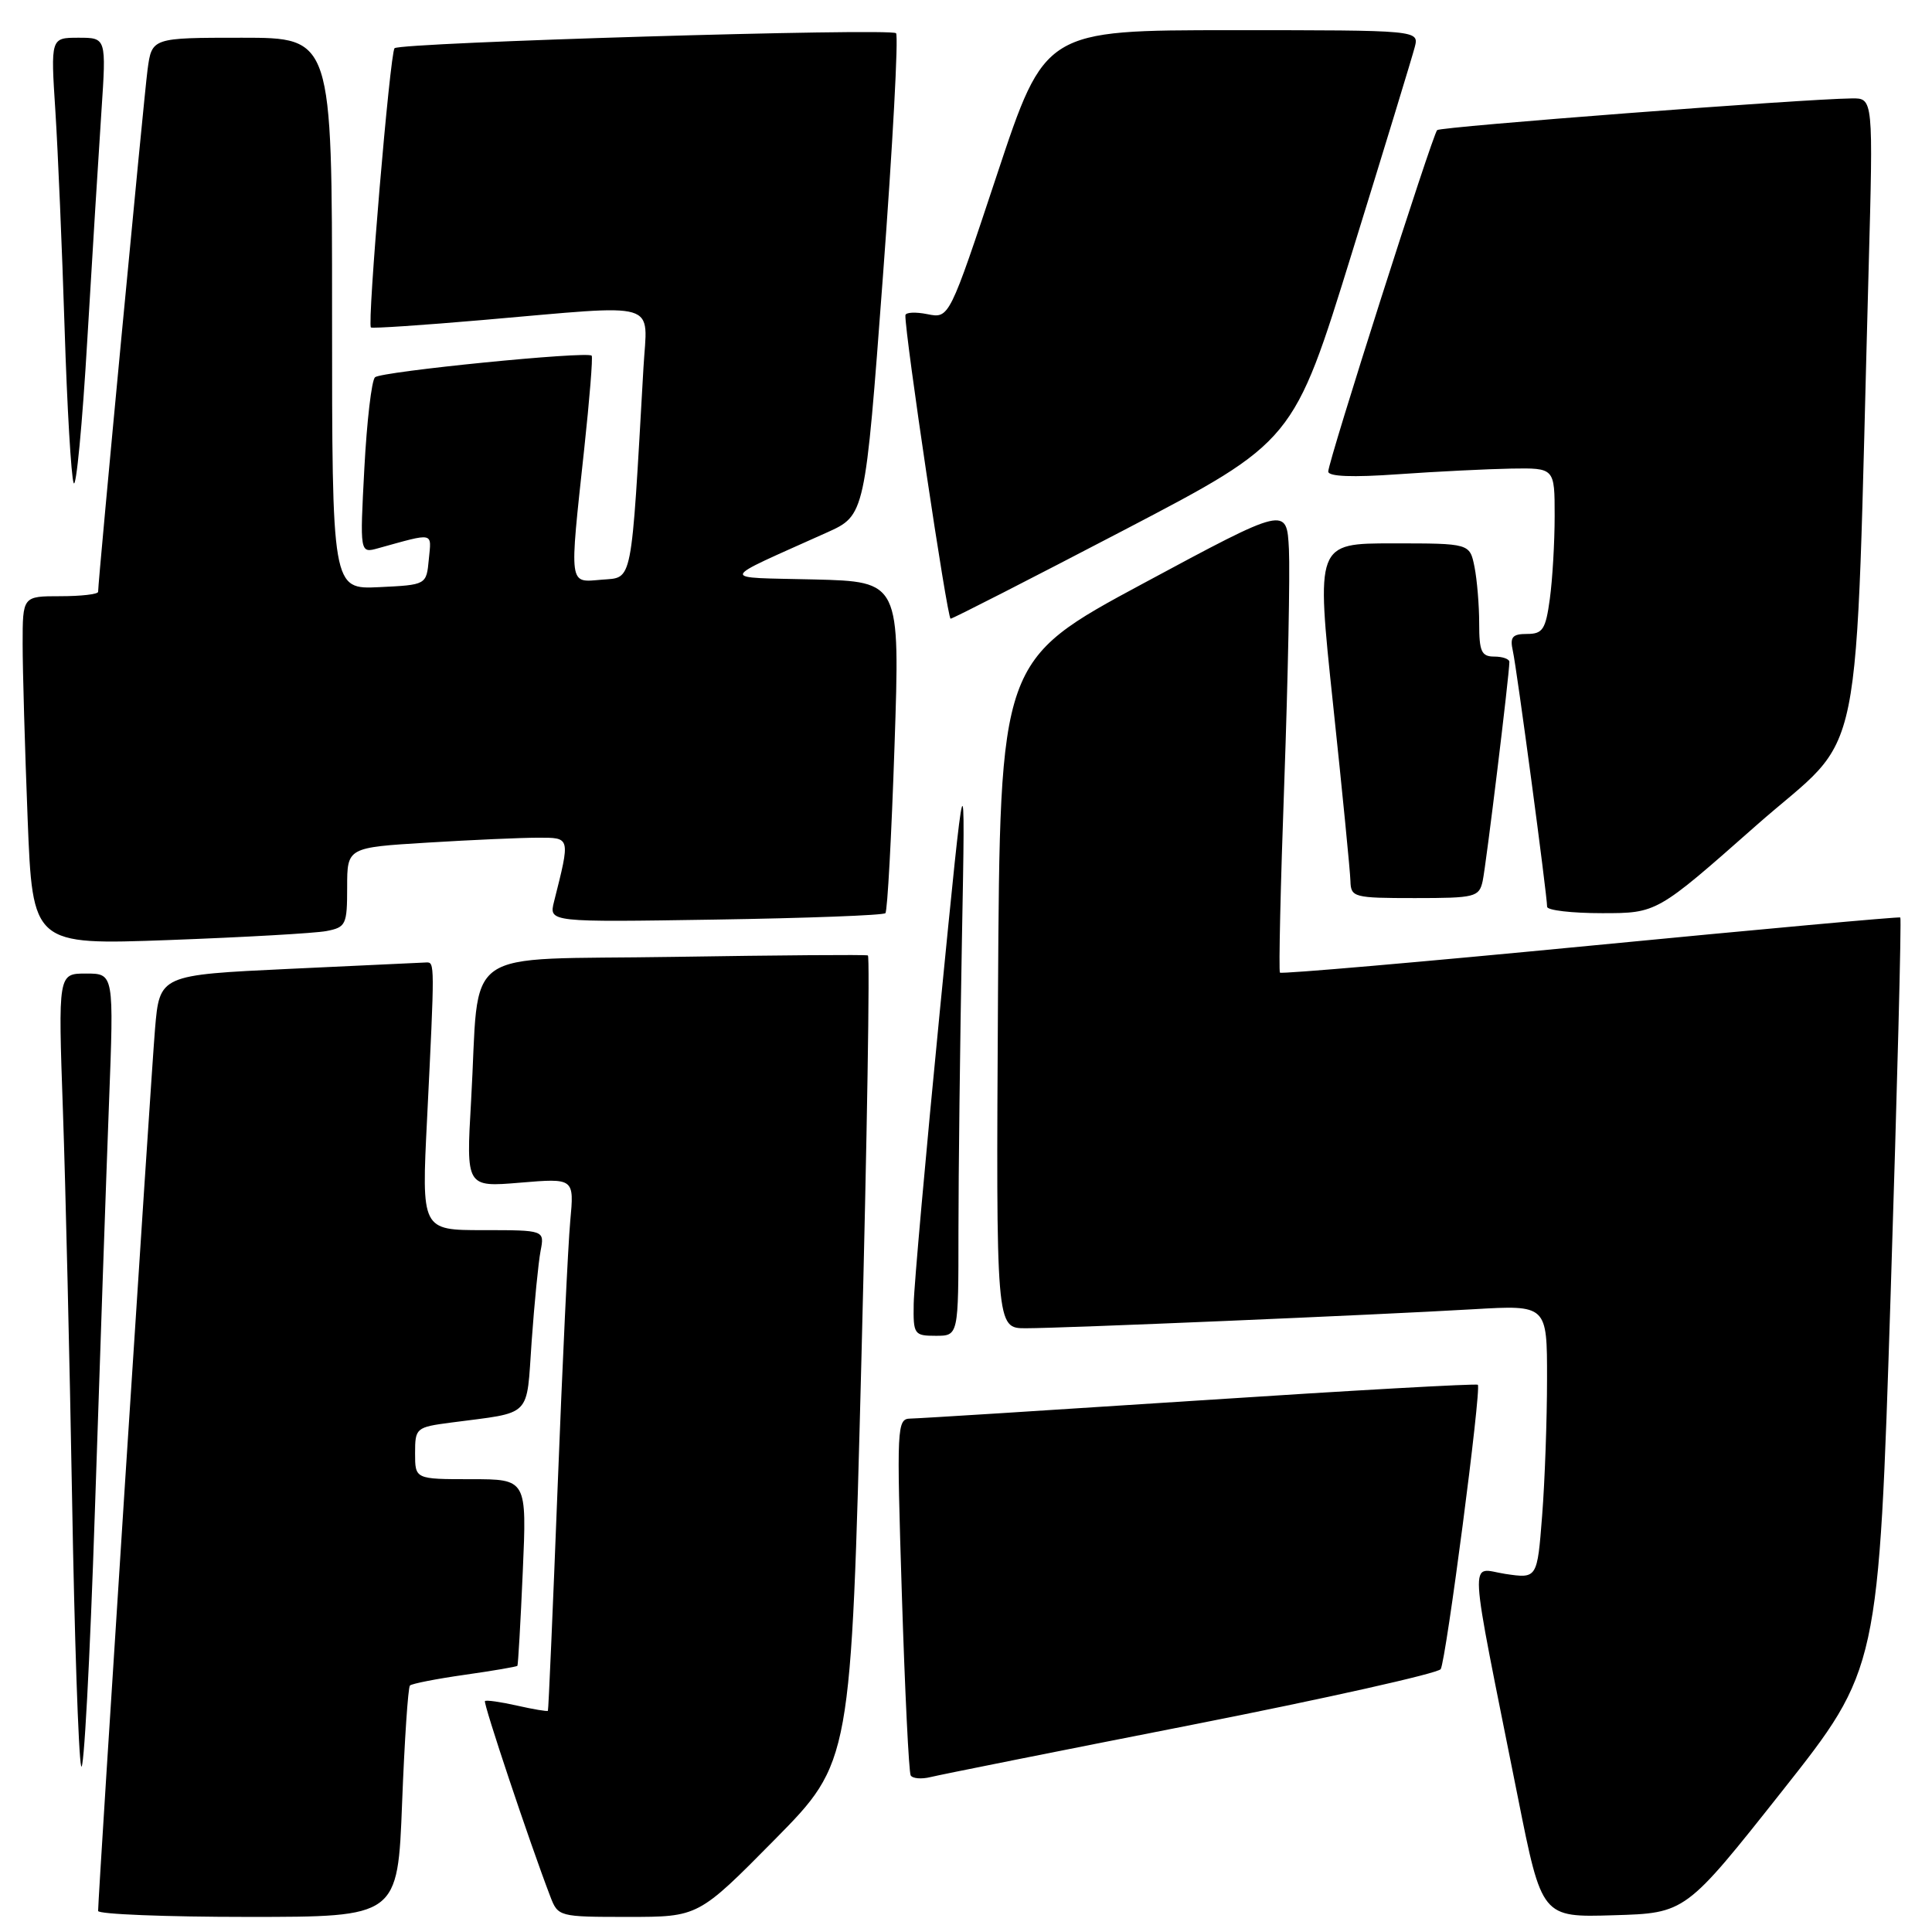 <?xml version="1.0" encoding="UTF-8" standalone="no"?>
<!DOCTYPE svg PUBLIC "-//W3C//DTD SVG 1.1//EN" "http://www.w3.org/Graphics/SVG/1.1/DTD/svg11.dtd" >
<svg xmlns="http://www.w3.org/2000/svg" xmlns:xlink="http://www.w3.org/1999/xlink" version="1.1" viewBox="0 0 256 256">
 <g >
 <path fill="currentColor"
d=" M 53.28 238.91 C 53.60 230.60 54.07 223.60 54.32 223.34 C 54.58 223.09 57.85 222.45 61.58 221.92 C 65.32 221.39 68.46 220.85 68.56 220.73 C 68.65 220.60 68.98 214.99 69.27 208.25 C 69.81 196.00 69.81 196.00 62.41 196.00 C 55.00 196.00 55.00 196.00 55.00 192.56 C 55.00 189.21 55.13 189.11 59.75 188.50 C 70.67 187.06 69.72 188.02 70.45 177.69 C 70.81 172.64 71.34 167.26 71.63 165.75 C 72.16 163.00 72.16 163.00 64.01 163.00 C 55.85 163.00 55.85 163.00 56.59 148.25 C 57.61 127.57 57.61 127.50 56.50 127.53 C 55.95 127.55 47.77 127.93 38.33 128.38 C 21.15 129.19 21.15 129.19 20.54 136.35 C 20.01 142.68 13.00 251.20 13.00 253.21 C 13.00 253.64 21.93 254.00 32.85 254.00 C 52.70 254.00 52.70 254.00 53.28 238.91 Z  M 102.66 243.75 C 112.77 233.50 112.77 233.50 114.14 180.15 C 114.89 150.81 115.28 126.71 115.00 126.60 C 114.72 126.48 103.17 126.57 89.32 126.79 C 60.39 127.26 63.63 124.95 62.42 145.91 C 61.76 157.31 61.76 157.31 68.92 156.71 C 76.09 156.11 76.09 156.11 75.56 161.80 C 75.27 164.94 74.52 180.78 73.89 197.00 C 73.26 213.22 72.68 226.59 72.60 226.69 C 72.51 226.80 70.67 226.49 68.50 226.00 C 66.33 225.51 64.42 225.24 64.26 225.40 C 64.00 225.66 70.16 244.09 72.90 251.25 C 73.94 253.98 74.03 254.00 83.24 254.00 C 92.54 254.00 92.54 254.00 102.66 243.75 Z  M 236.14 237.33 C 248.93 221.16 248.93 221.16 250.52 171.47 C 251.39 144.13 251.97 121.68 251.80 121.57 C 251.64 121.45 233.14 123.14 210.71 125.31 C 188.28 127.48 169.78 129.08 169.60 128.88 C 169.42 128.67 169.68 117.25 170.18 103.50 C 170.67 89.75 170.94 75.93 170.79 72.79 C 170.50 67.08 170.50 67.08 151.50 77.30 C 132.50 87.52 132.50 87.52 132.24 131.76 C 131.98 176.00 131.98 176.00 135.91 176.00 C 140.86 176.00 182.27 174.24 195.25 173.48 C 205.00 172.91 205.00 172.91 204.99 182.70 C 204.99 188.09 204.70 196.25 204.34 200.84 C 203.69 209.18 203.69 209.18 199.45 208.55 C 194.63 207.82 194.46 204.76 201.13 238.17 C 204.30 254.07 204.30 254.07 213.82 253.78 C 223.34 253.50 223.34 253.50 236.14 237.33 Z  M 14.44 146.25 C 15.10 129.00 15.10 129.00 11.40 129.00 C 7.70 129.00 7.70 129.00 8.34 147.25 C 8.69 157.29 9.23 180.35 9.55 198.50 C 9.86 216.65 10.40 232.62 10.75 234.00 C 11.09 235.38 11.92 220.07 12.58 200.00 C 13.24 179.93 14.08 155.74 14.44 146.25 Z  M 157.88 228.56 C 175.70 225.05 190.55 221.72 190.90 221.17 C 191.61 220.01 196.32 183.99 195.82 183.49 C 195.65 183.31 179.07 184.24 159.00 185.56 C 138.93 186.87 121.66 187.96 120.63 187.97 C 118.84 188.00 118.80 188.96 119.50 211.25 C 119.90 224.04 120.43 234.84 120.67 235.25 C 120.92 235.67 122.11 235.77 123.31 235.47 C 124.52 235.17 140.07 232.06 157.88 228.56 Z  M 127.00 163.25 C 127.00 155.69 127.21 138.25 127.46 124.50 C 127.93 99.50 127.93 99.50 124.53 134.00 C 122.67 152.97 121.11 170.41 121.07 172.75 C 121.00 176.82 121.13 177.00 124.00 177.00 C 127.00 177.00 127.00 177.00 127.00 163.25 Z  M 43.25 123.37 C 45.84 122.87 46.00 122.53 46.00 117.57 C 46.00 112.30 46.00 112.30 56.66 111.65 C 62.52 111.29 69.10 111.00 71.28 111.00 C 75.62 111.00 75.58 110.85 73.41 119.48 C 72.73 122.20 72.73 122.20 94.78 121.85 C 106.91 121.66 117.05 121.28 117.32 121.00 C 117.59 120.72 118.13 110.73 118.53 98.78 C 119.26 77.07 119.26 77.07 107.88 76.78 C 95.12 76.47 94.93 77.15 109.57 70.56 C 114.63 68.28 114.63 68.28 116.99 36.65 C 118.29 19.25 119.07 4.74 118.73 4.40 C 118.02 3.69 53.03 5.63 52.28 6.39 C 51.68 6.99 48.63 43.01 49.15 43.39 C 49.34 43.54 56.02 43.09 64.00 42.40 C 87.89 40.34 85.77 39.70 85.26 48.75 C 83.60 77.89 83.88 76.47 79.75 76.81 C 75.32 77.18 75.42 77.95 77.41 59.50 C 78.12 52.90 78.57 47.33 78.40 47.13 C 77.88 46.50 50.54 49.22 49.69 49.99 C 49.24 50.40 48.61 55.81 48.28 62.02 C 47.68 73.32 47.68 73.32 50.09 72.65 C 57.65 70.56 57.17 70.46 56.82 74.12 C 56.50 77.50 56.50 77.50 50.25 77.80 C 44.00 78.10 44.00 78.10 44.00 41.55 C 44.00 5.00 44.00 5.00 32.06 5.00 C 20.12 5.00 20.12 5.00 19.55 9.25 C 19.06 12.96 13.00 76.90 13.00 78.42 C 13.00 78.74 10.75 79.00 8.00 79.00 C 3.00 79.00 3.00 79.00 3.00 85.34 C 3.00 88.83 3.30 99.23 3.66 108.45 C 4.32 125.22 4.32 125.22 22.41 124.56 C 32.36 124.19 41.74 123.66 43.25 123.37 Z  M 232.66 109.42 C 247.34 96.46 245.72 104.48 247.60 35.75 C 248.22 13.00 248.22 13.00 245.36 13.04 C 238.80 13.12 190.88 16.79 190.43 17.24 C 189.80 17.87 176.00 61.13 176.00 62.48 C 176.00 63.15 179.22 63.27 185.25 62.84 C 190.34 62.48 197.09 62.15 200.25 62.09 C 206.00 62.00 206.00 62.00 206.00 68.36 C 206.00 71.86 205.71 76.81 205.36 79.36 C 204.81 83.40 204.42 84.00 202.35 84.00 C 200.39 84.00 200.05 84.41 200.46 86.25 C 200.98 88.55 205.00 118.62 205.00 120.15 C 205.00 120.62 208.27 121.00 212.28 121.00 C 219.55 121.00 219.55 121.00 232.66 109.42 Z  M 196.46 116.75 C 196.91 114.69 200.00 89.35 200.00 87.71 C 200.00 87.32 199.10 87.00 198.00 87.00 C 196.30 87.00 196.00 86.33 196.00 82.62 C 196.00 80.22 195.72 76.84 195.38 75.12 C 194.75 72.00 194.75 72.00 184.56 72.00 C 174.38 72.00 174.38 72.00 176.63 93.25 C 177.87 104.94 178.91 115.51 178.94 116.75 C 179.00 118.90 179.37 119.00 187.48 119.00 C 195.46 119.00 195.99 118.87 196.46 116.75 Z  M 148.96 70.23 C 171.41 58.50 171.41 58.50 179.14 33.50 C 183.40 19.75 187.14 7.49 187.46 6.25 C 188.04 4.00 188.04 4.00 163.25 4.00 C 138.46 4.00 138.46 4.00 132.12 23.10 C 125.78 42.21 125.78 42.21 122.89 41.63 C 121.30 41.31 119.99 41.38 119.97 41.78 C 119.88 44.15 125.52 82.00 125.96 81.98 C 126.26 81.97 136.60 76.68 148.96 70.23 Z  M 13.44 14.75 C 14.09 5.00 14.09 5.00 10.40 5.00 C 6.71 5.00 6.71 5.00 7.34 14.75 C 7.68 20.11 8.23 33.05 8.56 43.50 C 8.89 53.95 9.43 63.17 9.76 64.00 C 10.09 64.83 10.91 56.28 11.57 45.00 C 12.24 33.72 13.08 20.11 13.44 14.75 Z "/>
</g>
</svg>